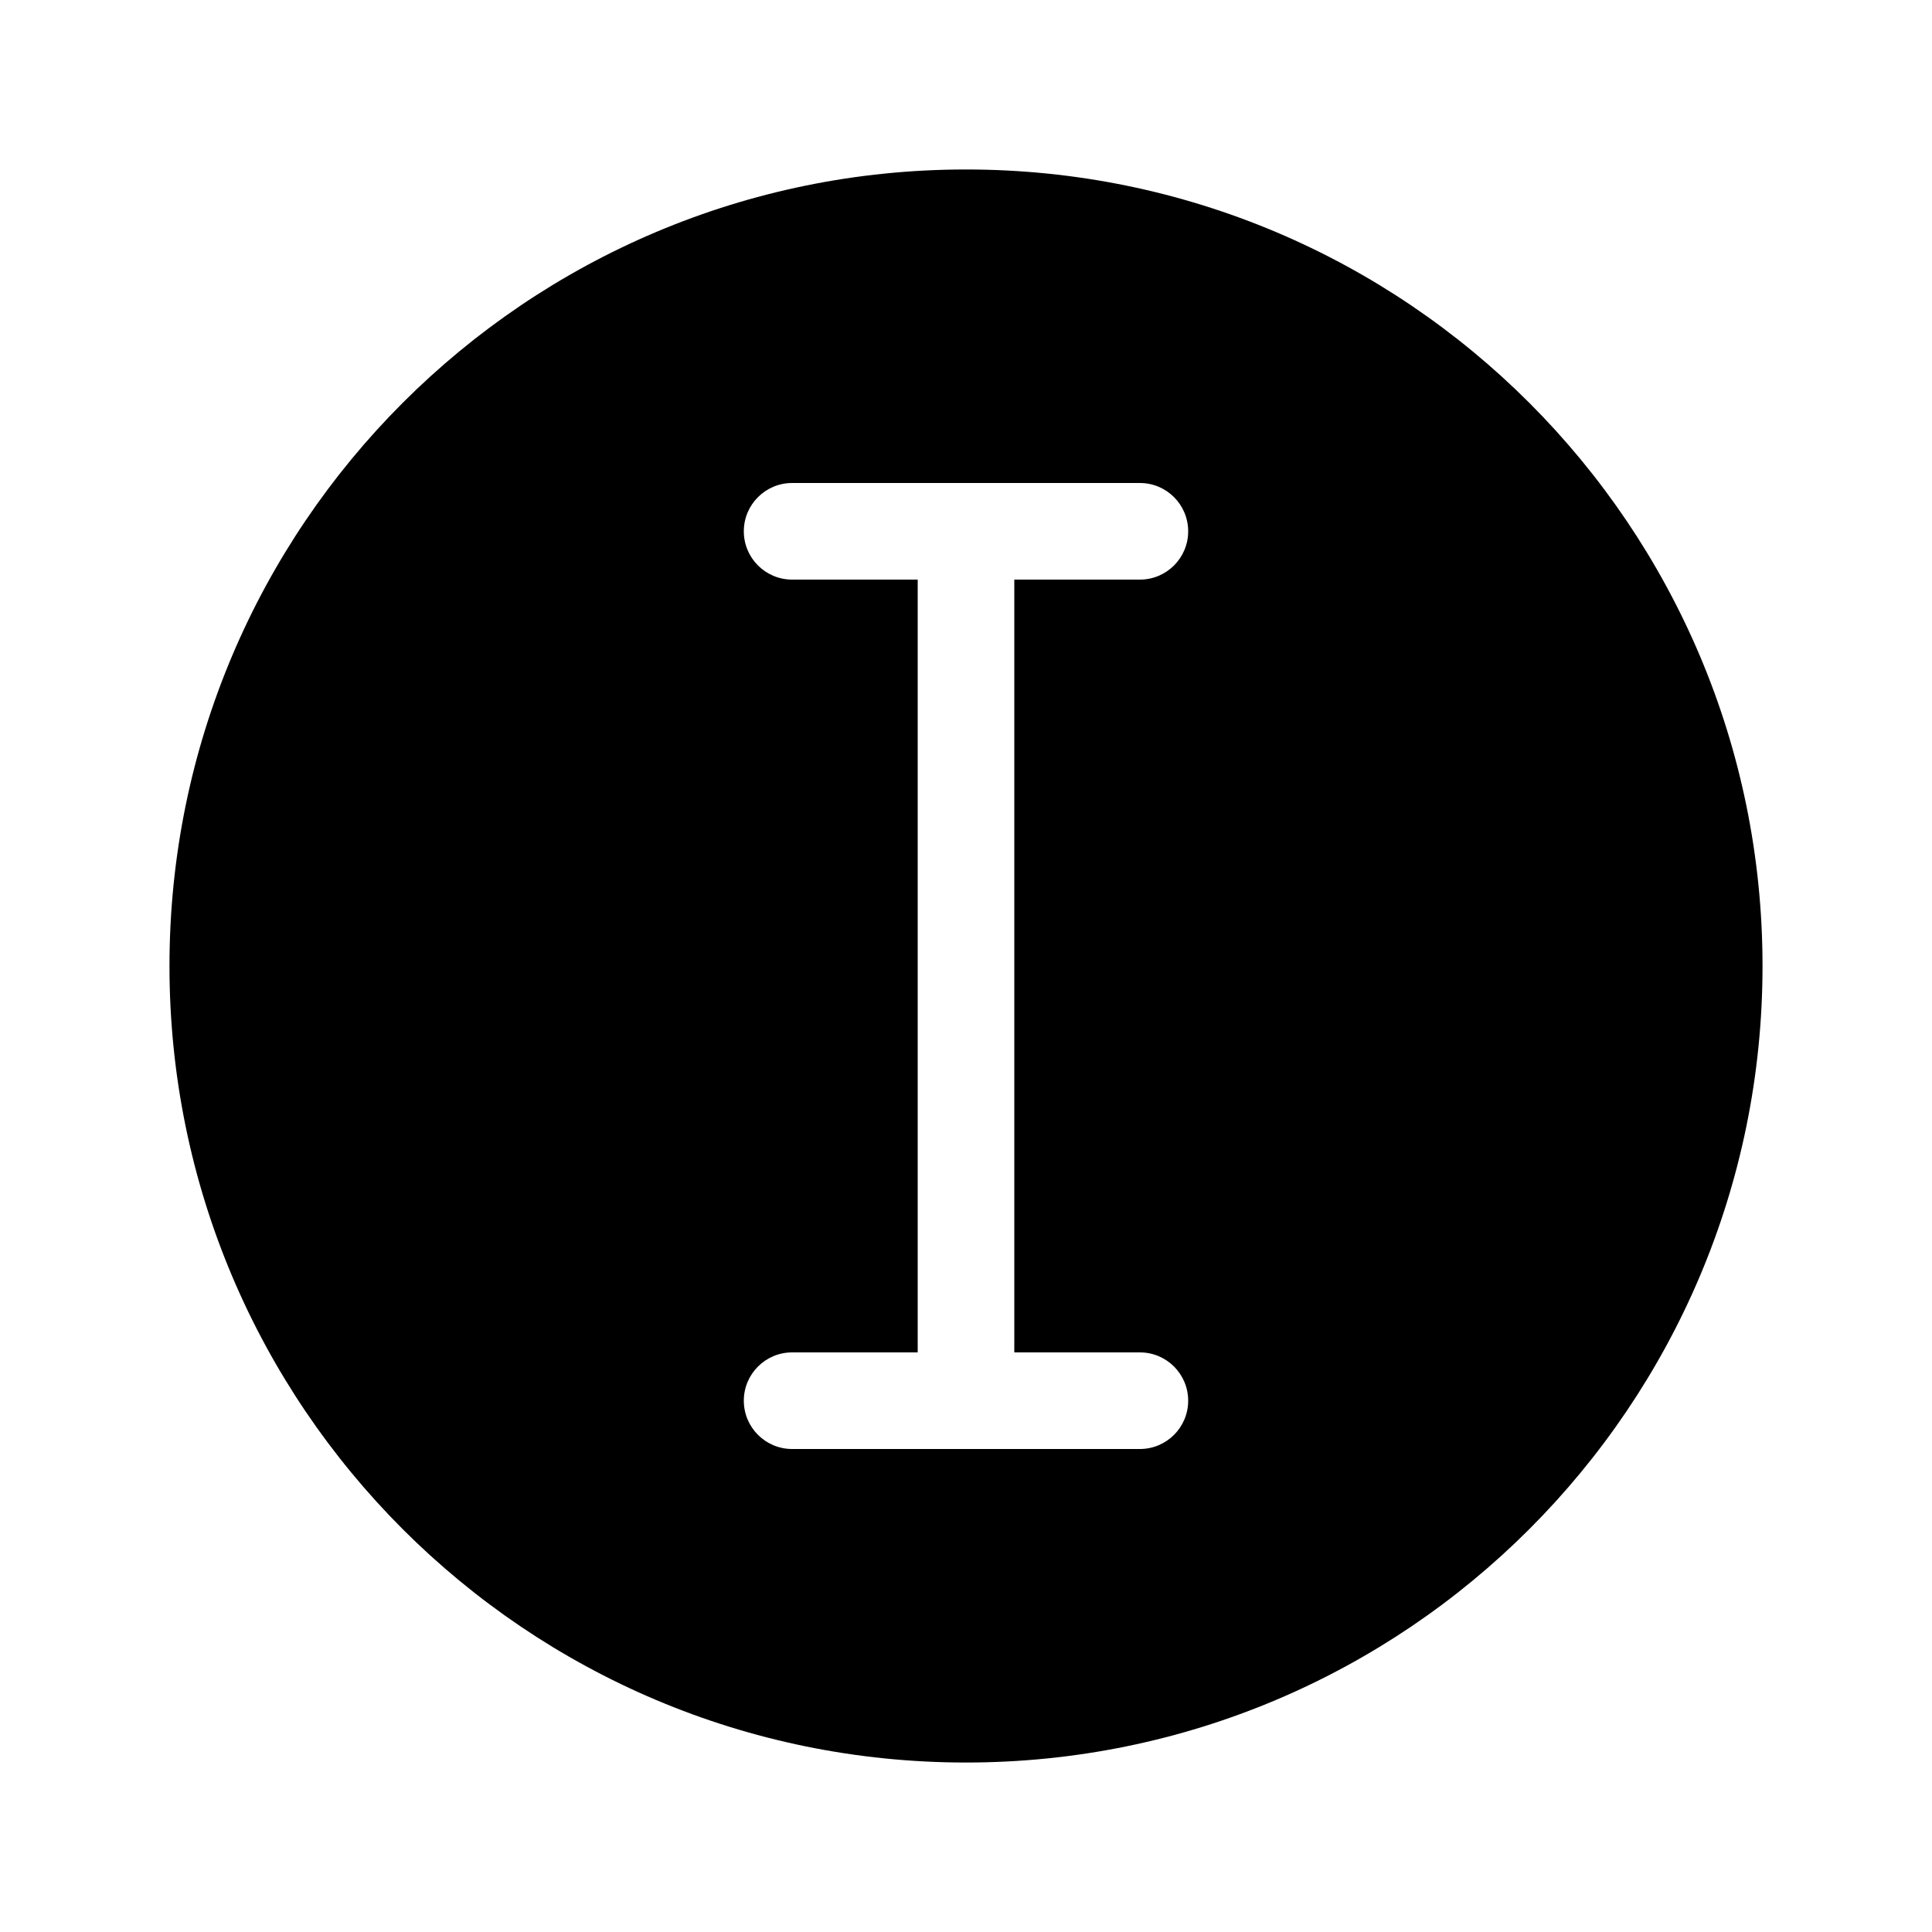 <?xml version="1.0" encoding="UTF-8"?>
<svg id="a" data-name="レイヤー 1" xmlns="http://www.w3.org/2000/svg" viewBox="0 0 1000 1000">
  <path d="M500,87.72c-227.7,0-412.28,184.59-412.28,412.28s184.59,412.28,412.28,412.28,412.28-184.59,412.28-412.28S727.7,87.72,500,87.72ZM590,700c13.81,0,25,11.19,25,25s-11.19,25-25,25h-180c-13.81,0-25-11.19-25-25s11.19-25,25-25h65v-400h-65c-13.81,0-25-11.19-25-25s11.19-25,25-25h180c13.81,0,25,11.19,25,25s-11.19,25-25,25h-65v400h65Z"/>
</svg>